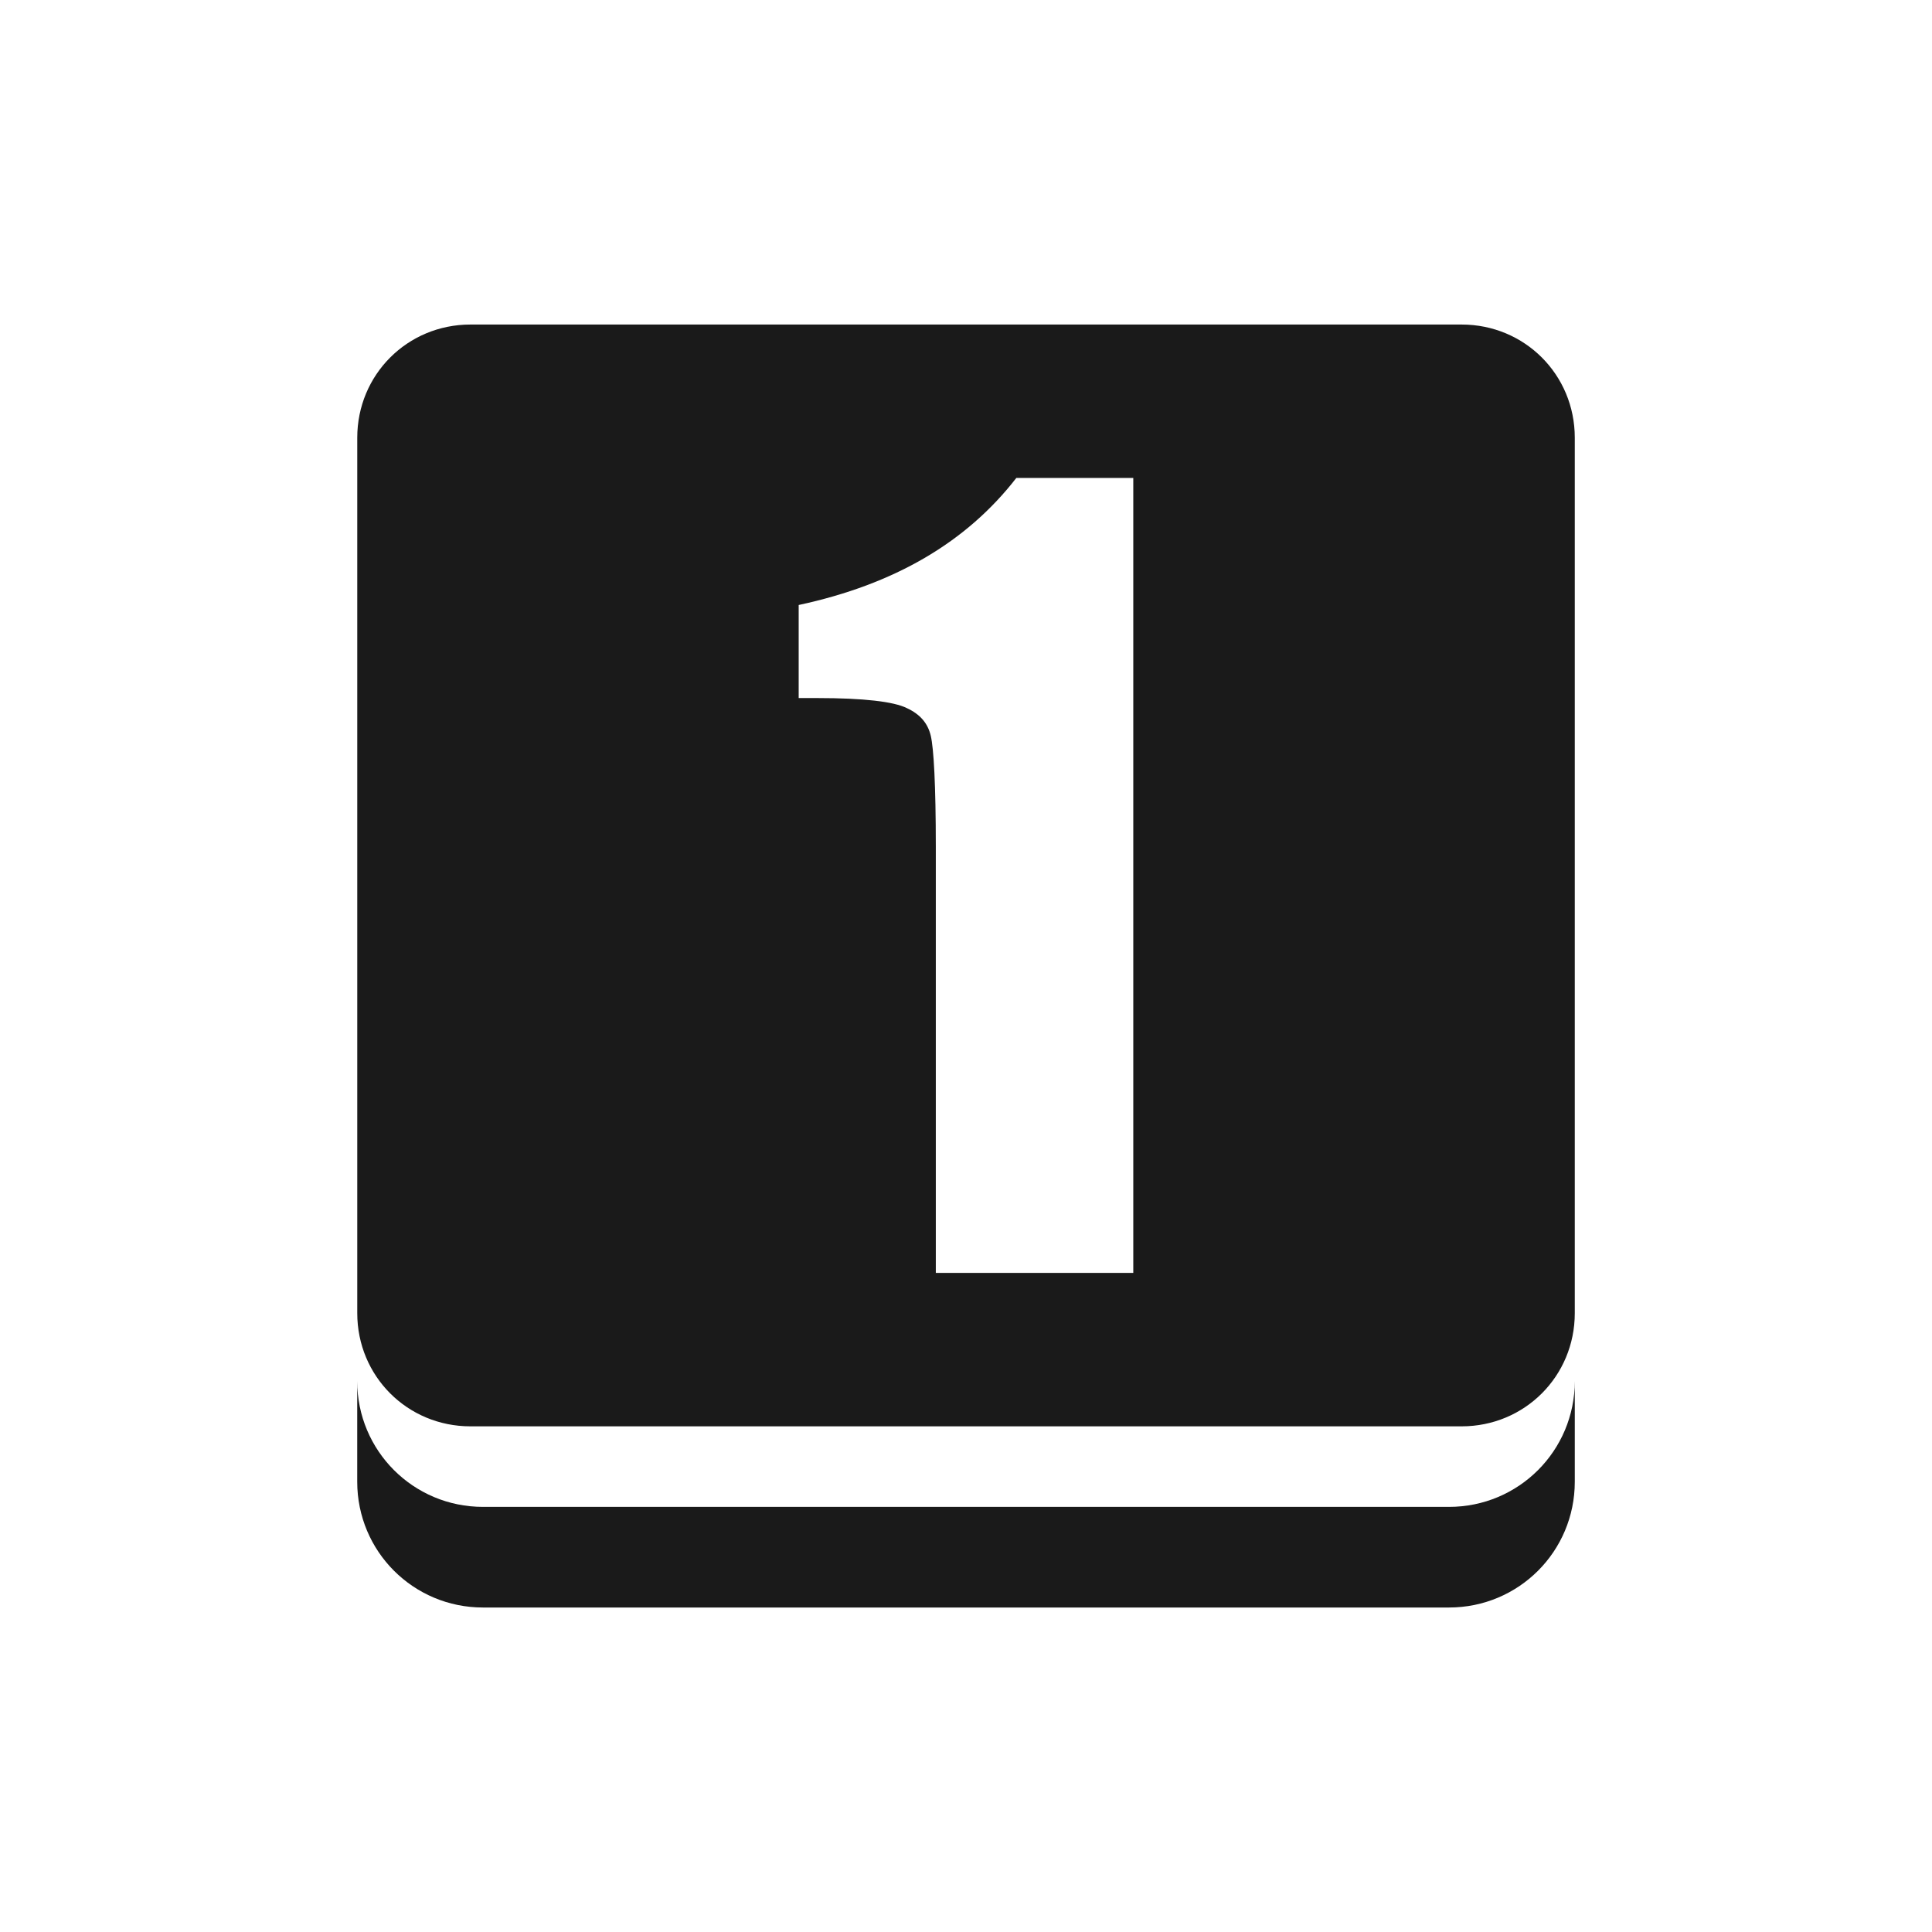 <?xml version="1.0" encoding="UTF-8" standalone="no"?>
<!-- Created with Inkscape (http://www.inkscape.org/) -->

<svg
   xmlns:dc="http://purl.org/dc/elements/1.1/"
   xmlns:cc="http://creativecommons.org/ns#"
   xmlns:rdf="http://www.w3.org/1999/02/22-rdf-syntax-ns#"
   xmlns:svg="http://www.w3.org/2000/svg"
   xmlns="http://www.w3.org/2000/svg"
   xmlns:sodipodi="http://sodipodi.sourceforge.net/DTD/sodipodi-0.dtd"
   xmlns:inkscape="http://www.inkscape.org/namespaces/inkscape"
   width="48"
   height="48"
   id="svg3251"
   version="1.1"
   inkscape:version="0.48+devel r12012"
   sodipodi:docname="zoom-original.svg">
  <defs
     id="defs3253" />
  <sodipodi:namedview
     id="base"
     pagecolor="#ffffff"
     bordercolor="#666666"
     borderopacity="1.0"
     inkscape:pageopacity="0.0"
     inkscape:pageshadow="2"
     inkscape:zoom="8.290827"
     inkscape:cx="5.3068775"
     inkscape:cy="23.805937"
     inkscape:document-units="px"
     inkscape:current-layer="layer1"
     showgrid="false"
     inkscape:window-width="1366"
     inkscape:window-height="718"
     inkscape:window-x="0"
     inkscape:window-y="28"
     inkscape:window-maximized="1" />
  <g
     inkscape:label="Capa 1"
     inkscape:groupmode="layer"
     id="layer1"
     transform="translate(0,-1004.362)">
    <path
       style="fill:#1a1a1a;fill-opacity:1;fill-rule:nonzero;stroke:none"
       d="m 11.688,1012.425 c -1.567,0 -2.812,1.246 -2.812,2.812 l 0,21.75 c 0,1.567 1.246,2.812 2.812,2.812 l 24.625,0 c 1.567,0 2.812,-1.246 2.812,-2.812 l 0,-21.75 c 0,-1.567 -1.246,-2.812 -2.812,-2.812 L 11.688,1012.425 z m 13.562,3.812 2.906,0 0,19.75 -4.906,0 0,-10.594 c 0,-1.53 -0.052,-2.441 -0.125,-2.75 -0.073,-0.309 -0.26,-0.533 -0.594,-0.688 -0.326,-0.163 -1.079,-0.25 -2.219,-0.25 l -0.469,0 0,-2.312 C 22.228,1018.881 24.013,1017.832 25.25,1016.237 z m -16.375,22.438 0,0.875 0,0.75 0,0.875 c 0,1.731 1.394,3.125 3.125,3.125 l 24,0 c 1.731,0 3.125,-1.394 3.125,-3.125 l 0,-0.875 0,-0.75 0,-0.875 c 0,1.731 -1.394,3.125 -3.125,3.125 l -24,0 C 10.269,1041.8 8.875,1040.406 8.875,1038.675 Z"
       id="path1074"
       inkscape:connector-curvature="0" />
  </g>
</svg>
